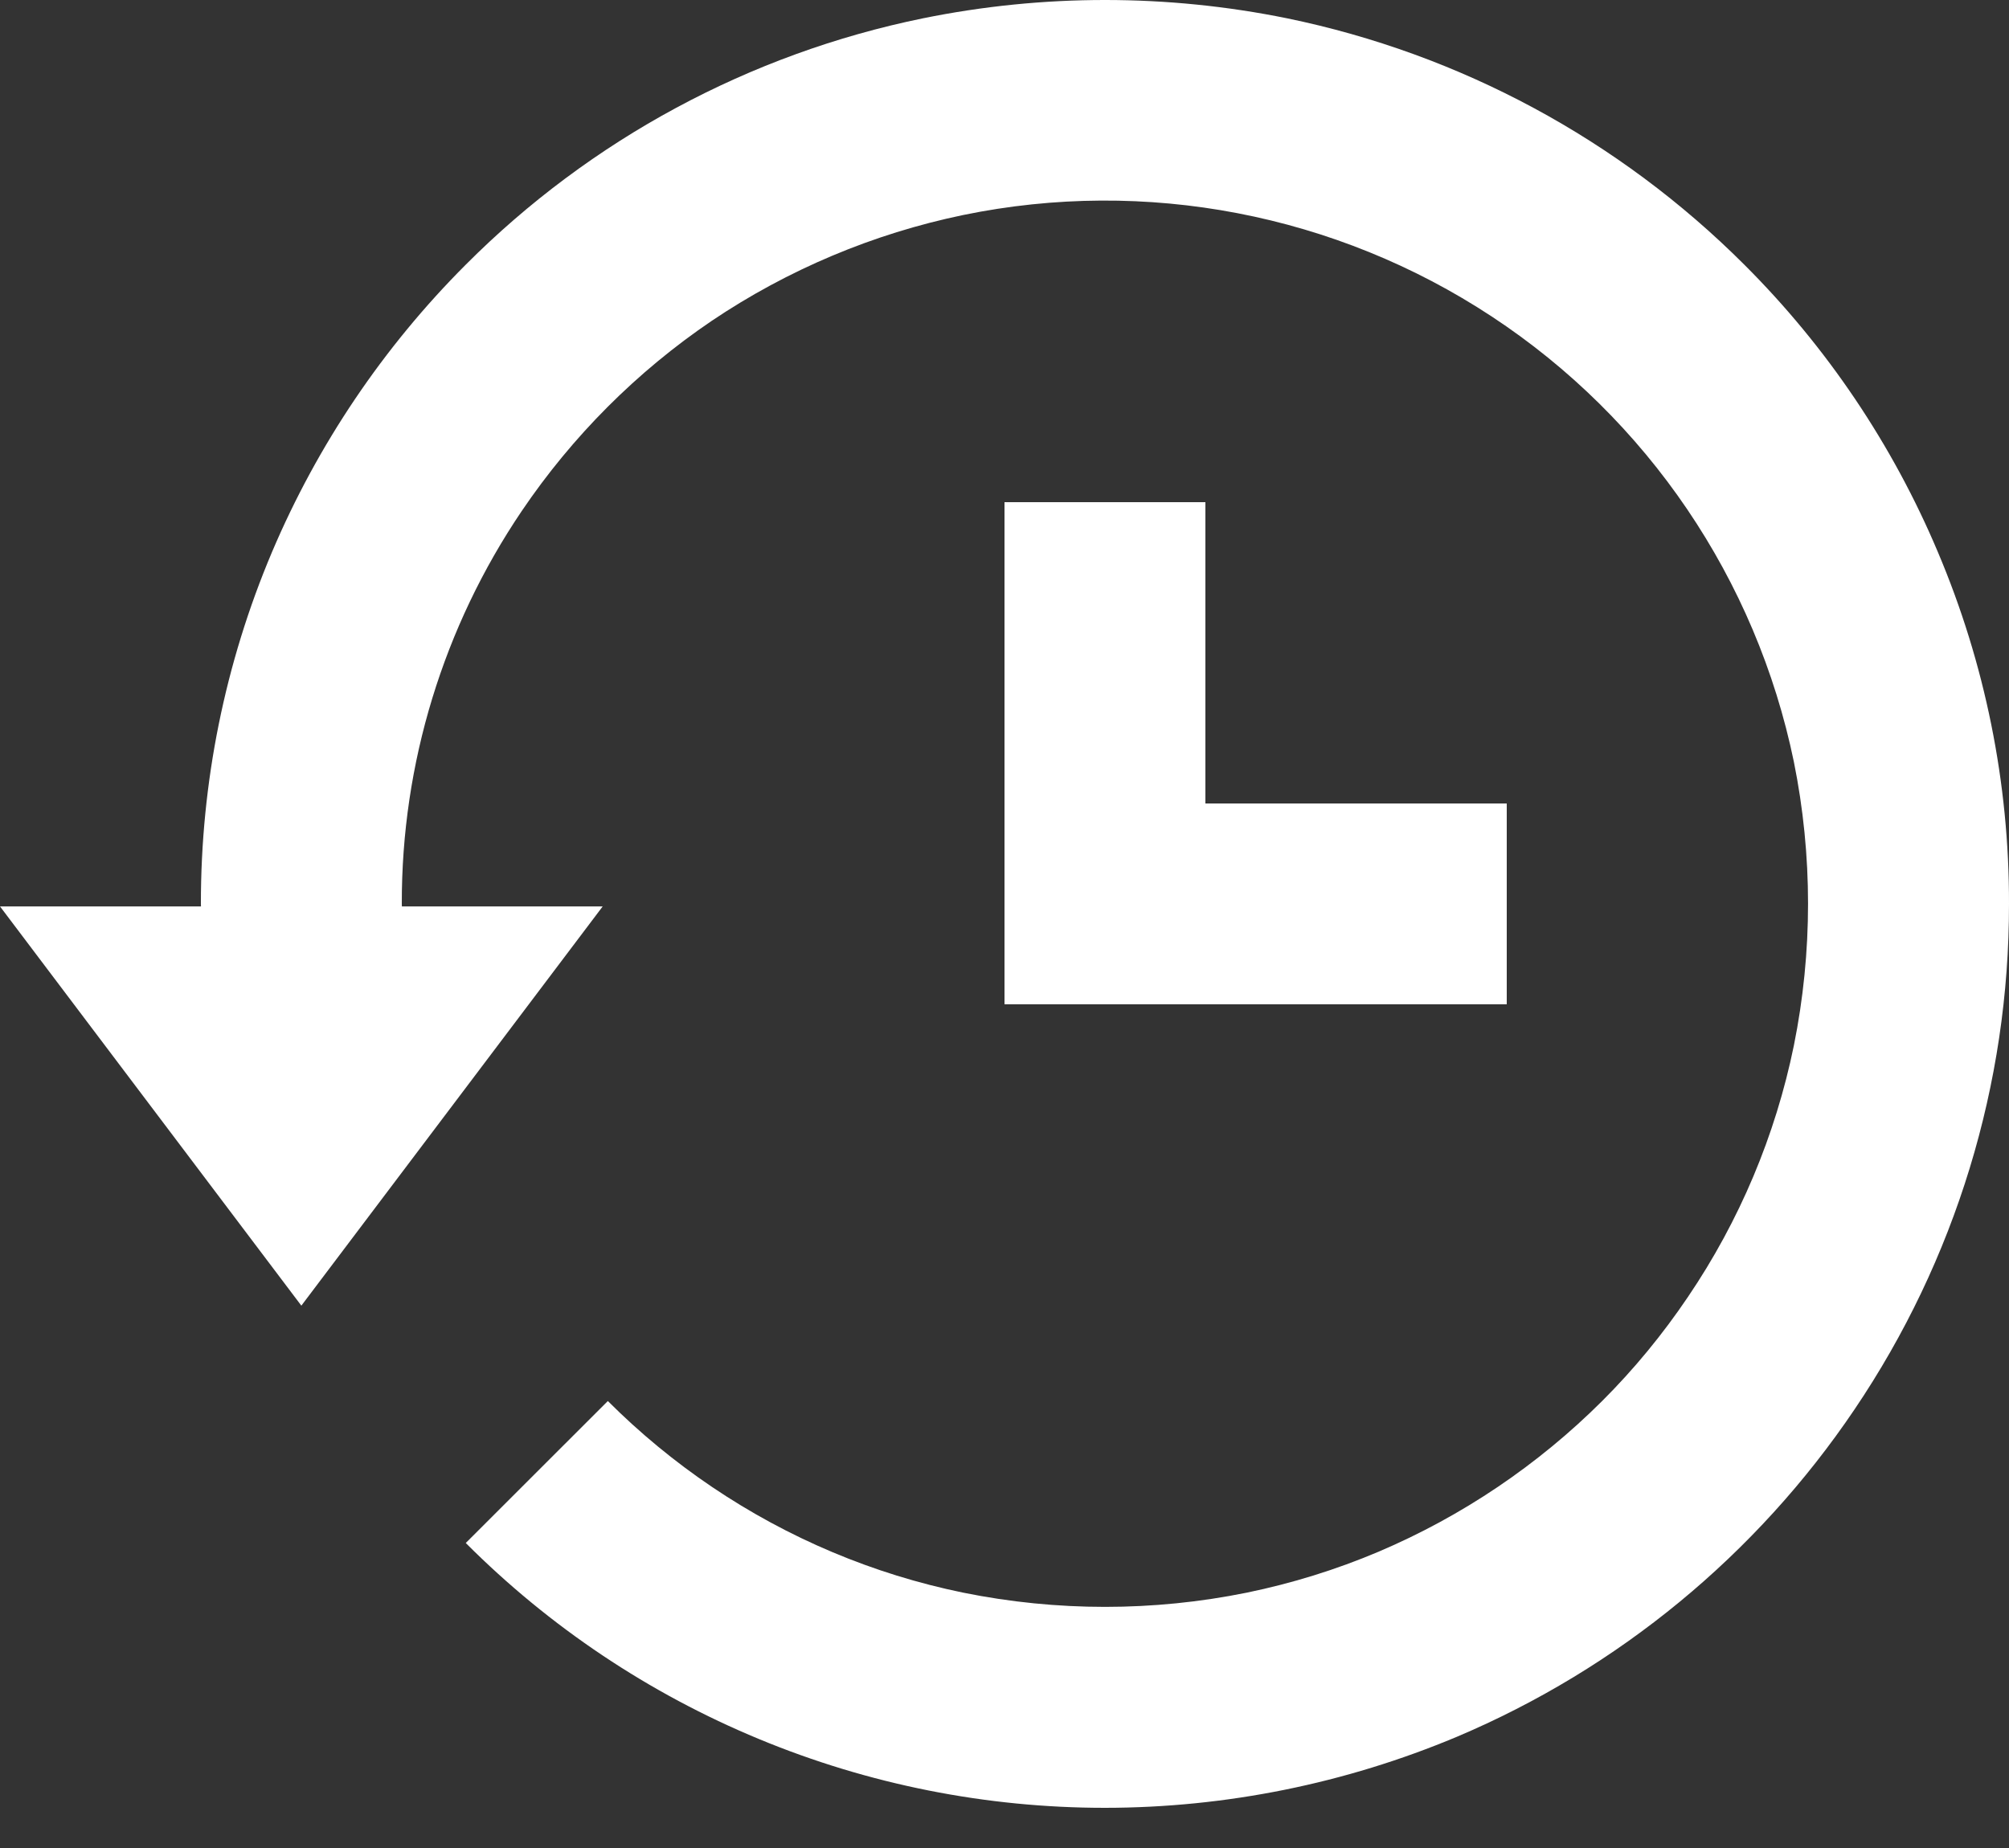 <svg width="25" height="23" viewBox="0 0 25 23" fill="none" xmlns="http://www.w3.org/2000/svg">
<rect x="0" y="0" width="25" height="23" fill="#333333" stroke="none"/>
<path d="M12.5 6.25V12.499H18.75V10H15V6.25H12.5Z" fill="white"/>
<path d="M24.115 6.871C23.551 5.533 22.733 4.318 21.705 3.293C20.149 1.738 18.172 0.672 16.017 0.228C14.522 -0.076 12.98 -0.076 11.485 0.228C9.328 0.669 7.349 1.736 5.795 3.295C4.77 4.321 3.952 5.534 3.385 6.87C2.799 8.255 2.498 9.745 2.5 11.249L2.501 11.281H0L3.75 16.25L7.5 11.281H5.001L5 11.249C4.996 9.506 5.517 7.802 6.494 6.358C7.124 5.427 7.926 4.624 8.857 3.993C9.805 3.355 10.868 2.908 11.986 2.676C14.259 2.208 16.625 2.663 18.563 3.939C20.502 5.215 21.854 7.209 22.323 9.482C22.558 10.647 22.558 11.847 22.323 13.012C22.094 14.132 21.646 15.195 21.005 16.141C20.692 16.605 20.334 17.041 19.938 17.436C19.139 18.233 18.195 18.87 17.156 19.312C16.627 19.536 16.078 19.706 15.515 19.822C14.351 20.058 13.151 20.058 11.986 19.822C10.868 19.593 9.806 19.145 8.86 18.506C8.395 18.192 7.961 17.834 7.564 17.437L5.796 19.204C6.84 20.25 8.08 21.079 9.445 21.644C10.81 22.21 12.273 22.5 13.75 22.5C15.254 22.499 16.742 22.198 18.129 21.616C20.138 20.766 21.858 19.35 23.078 17.541C24.333 15.683 25.003 13.492 25 11.249C25.003 9.745 24.702 8.256 24.115 6.871Z" fill="white"/>
</svg>
